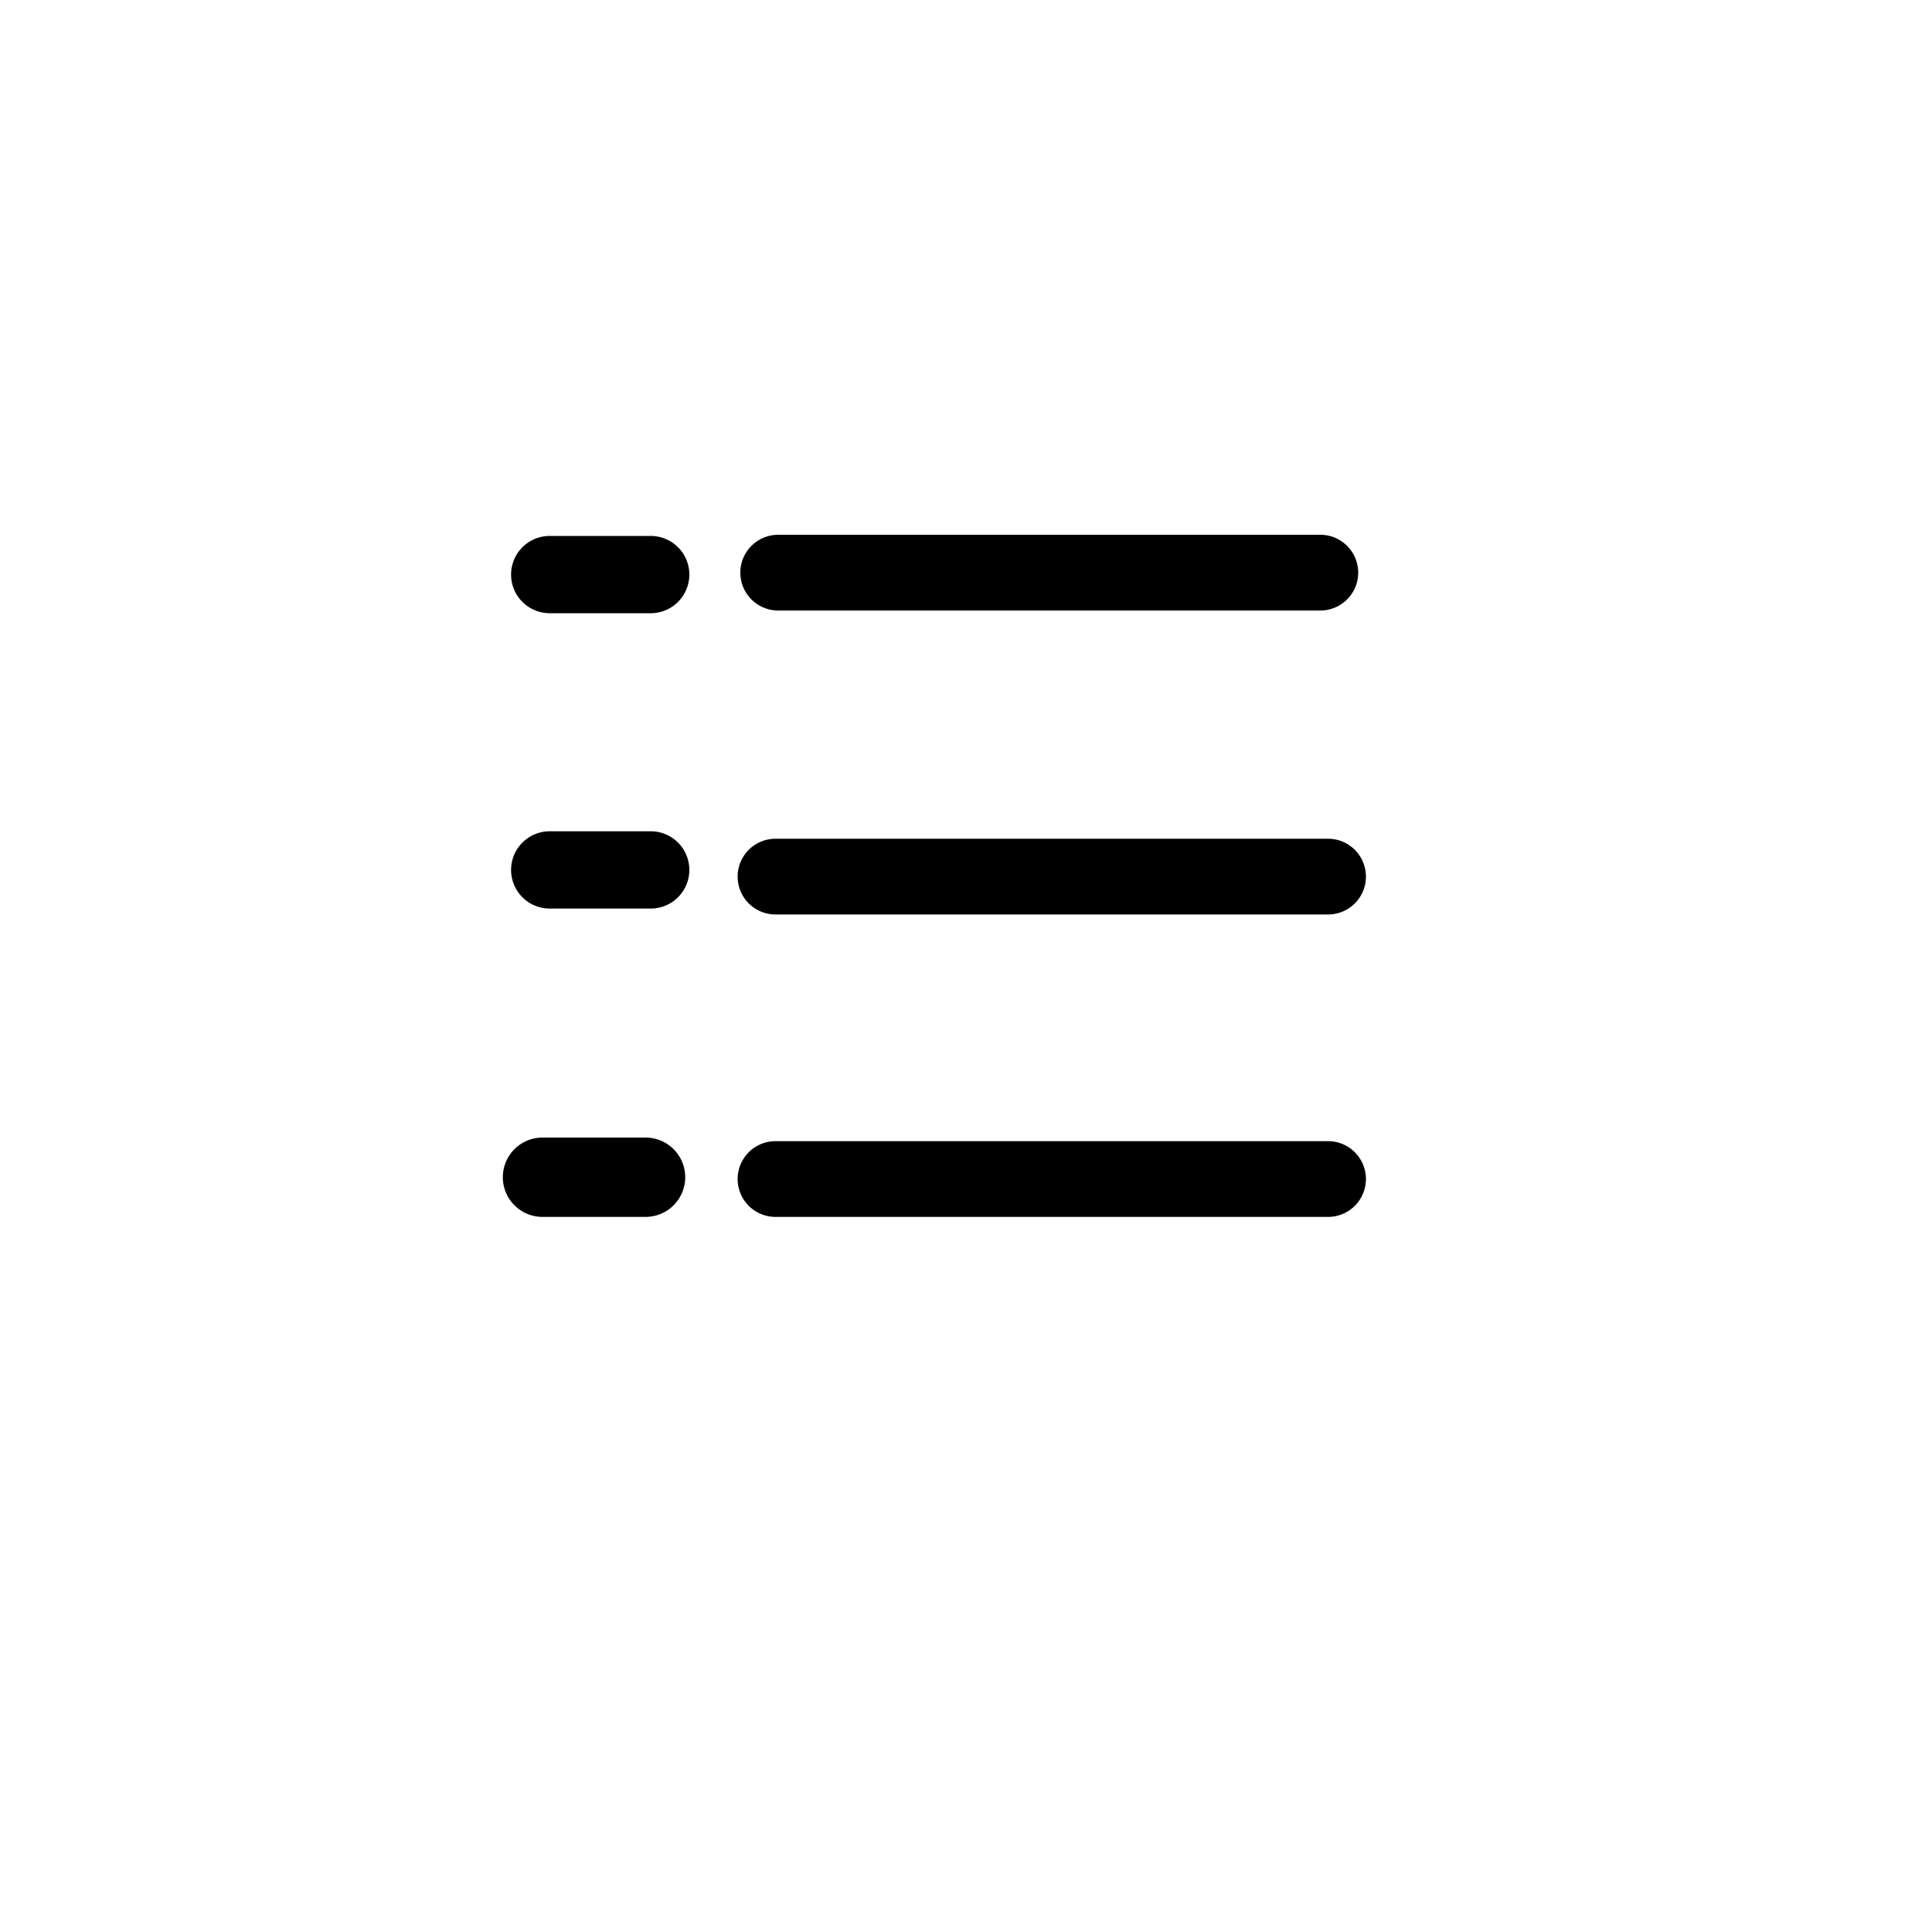 <?xml version="1.0" standalone="no"?><!DOCTYPE svg PUBLIC "-//W3C//DTD SVG 1.1//EN" "http://www.w3.org/Graphics/SVG/1.1/DTD/svg11.dtd"><svg t="1730530488109" class="icon" viewBox="0 0 1024 1024" version="1.1" xmlns="http://www.w3.org/2000/svg" p-id="10328" xmlns:xlink="http://www.w3.org/1999/xlink" width="200" height="200"><path d="M703.898 484.693h-292.864a20.07 20.07 0 0 1 0-40.141h292.864a20.07 20.07 0 0 1 0 40.141zM344.883 325.018h-53.521a20.48 20.48 0 1 1 0-40.96h53.521a20.48 20.48 0 1 1 0 40.96zM344.883 481.553h-53.521a20.48 20.48 0 1 1 0-40.96h53.521a20.48 20.48 0 1 1 0 40.96zM342.153 644.983h-54.613a21.026 21.026 0 1 1 0-42.052h54.613a21.026 21.026 0 0 1 0 42.052zM699.802 323.584H412.467a20.07 20.07 0 0 1 0-40.141h287.334a20.07 20.07 0 0 1 0 40.141zM703.898 644.983h-292.864a20.07 20.07 0 0 1 0-40.141h292.864a20.07 20.07 0 0 1 0 40.141z" p-id="10329"></path></svg>